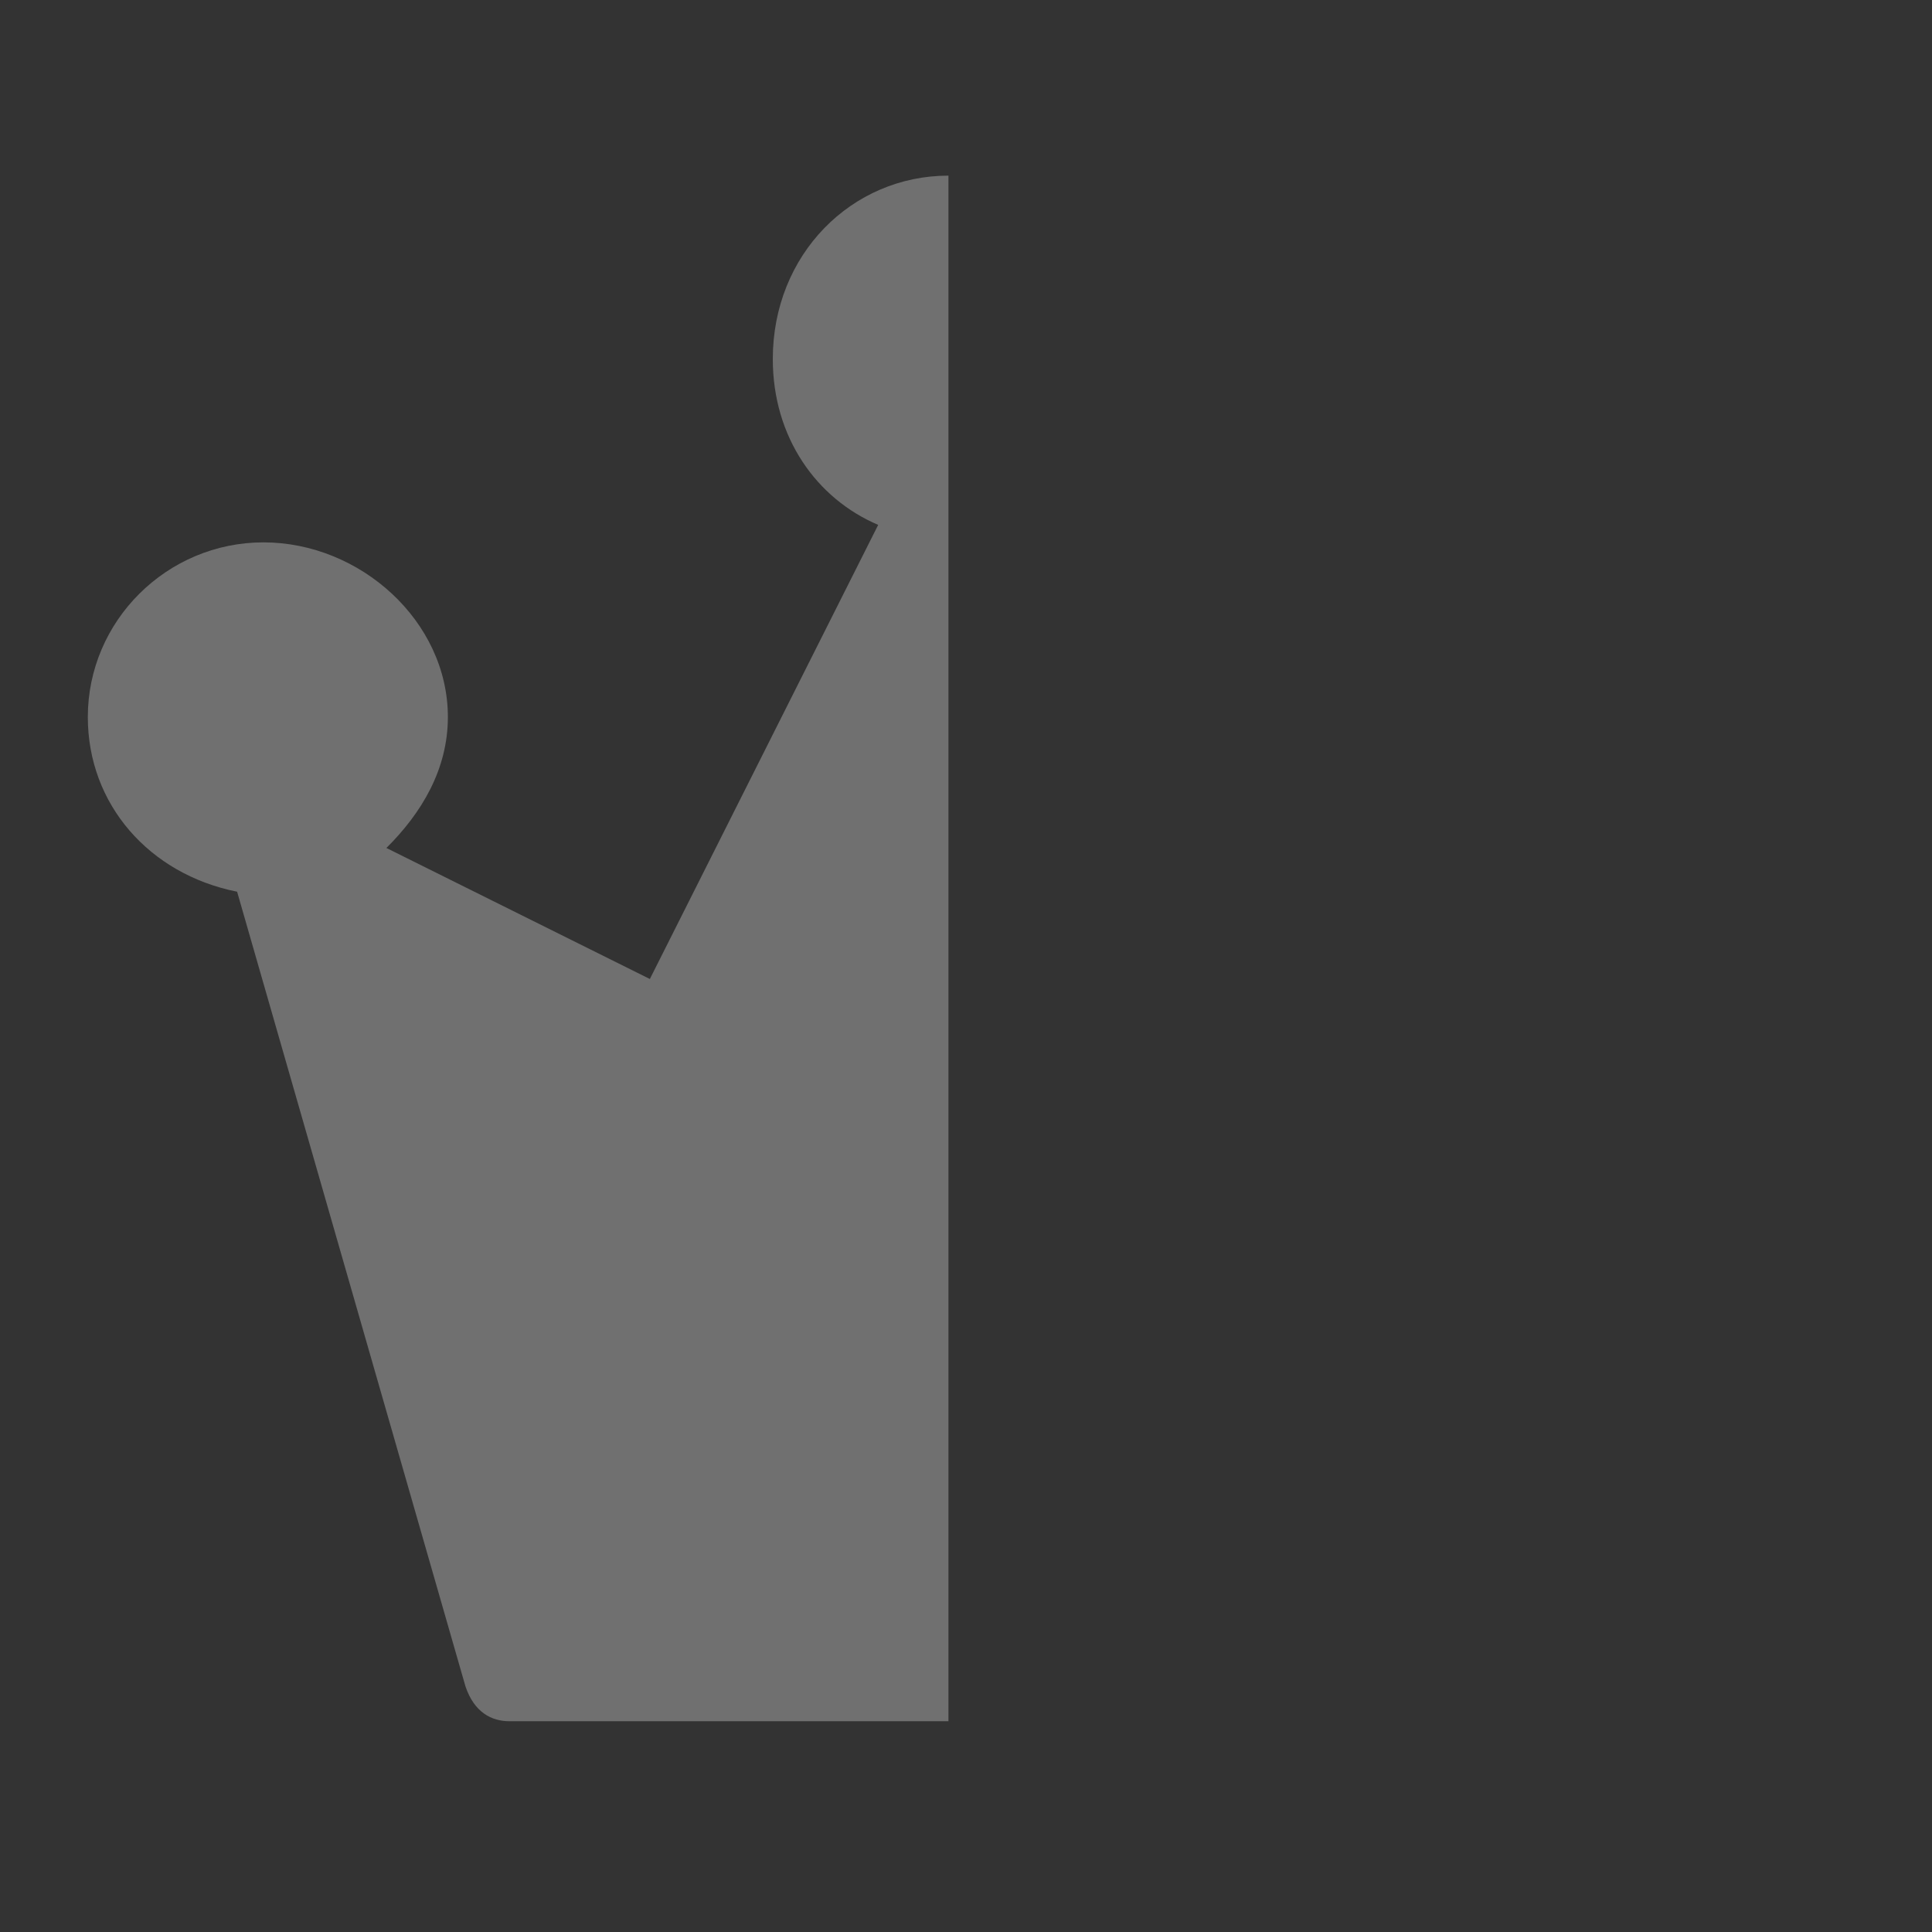 <svg width="22" height="22" viewBox="0 0 22 22" fill="none" xmlns="http://www.w3.org/2000/svg">
<rect x="0" y="0" width="22" height="22" fill="#333333" stroke="none"/>
<path fill-rule="evenodd" clip-rule="evenodd" d="M20.6 8.1C20.6 9.1 19.9 10 18.9 10.1L16.3 19.2C16.2 19.4 16 19.6 15.8 19.6H10.8V2C11.9 2 12.8 2.9 12.8 4C12.8 4.8 12.3 5.6 11.6 5.9L14.2 11.1L17.2 9.6C16.8 9.2 16.5 8.7 16.5 8.1C16.5 7 17.4 6.1 18.5 6.1C19.7 6.1 20.6 7 20.6 8.1Z" />
<path fill-rule="evenodd" clip-rule="evenodd" d="M10.8 2V19.6H5.8C5.6 19.6 5.4 19.501 5.3 19.202L2.7 10.154C1.7 9.955 1 9.159 1 8.165C1 7.071 1.9 6.176 3 6.176C4.1 6.176 5.1 7.071 5.1 8.165C5.1 8.762 4.8 9.259 4.4 9.656L7.4 11.148L10 5.977C9.3 5.679 8.8 4.983 8.8 4.088C8.8 2.895 9.7 2 10.8 2Z" />
<path opacity="0.3" fill-rule="evenodd" clip-rule="evenodd" d="M10.8 2V19.6H5.8C5.6 19.6 5.4 19.501 5.3 19.202L2.7 10.154C1.7 9.955 1 9.159 1 8.165C1 7.071 1.9 6.176 3 6.176C4.1 6.176 5.1 7.071 5.1 8.165C5.1 8.762 4.8 9.259 4.4 9.656L7.4 11.148L10 5.977C9.3 5.679 8.8 4.983 8.8 4.088C8.8 2.895 9.7 2 10.8 2Z" fill="white"/>
</svg>
